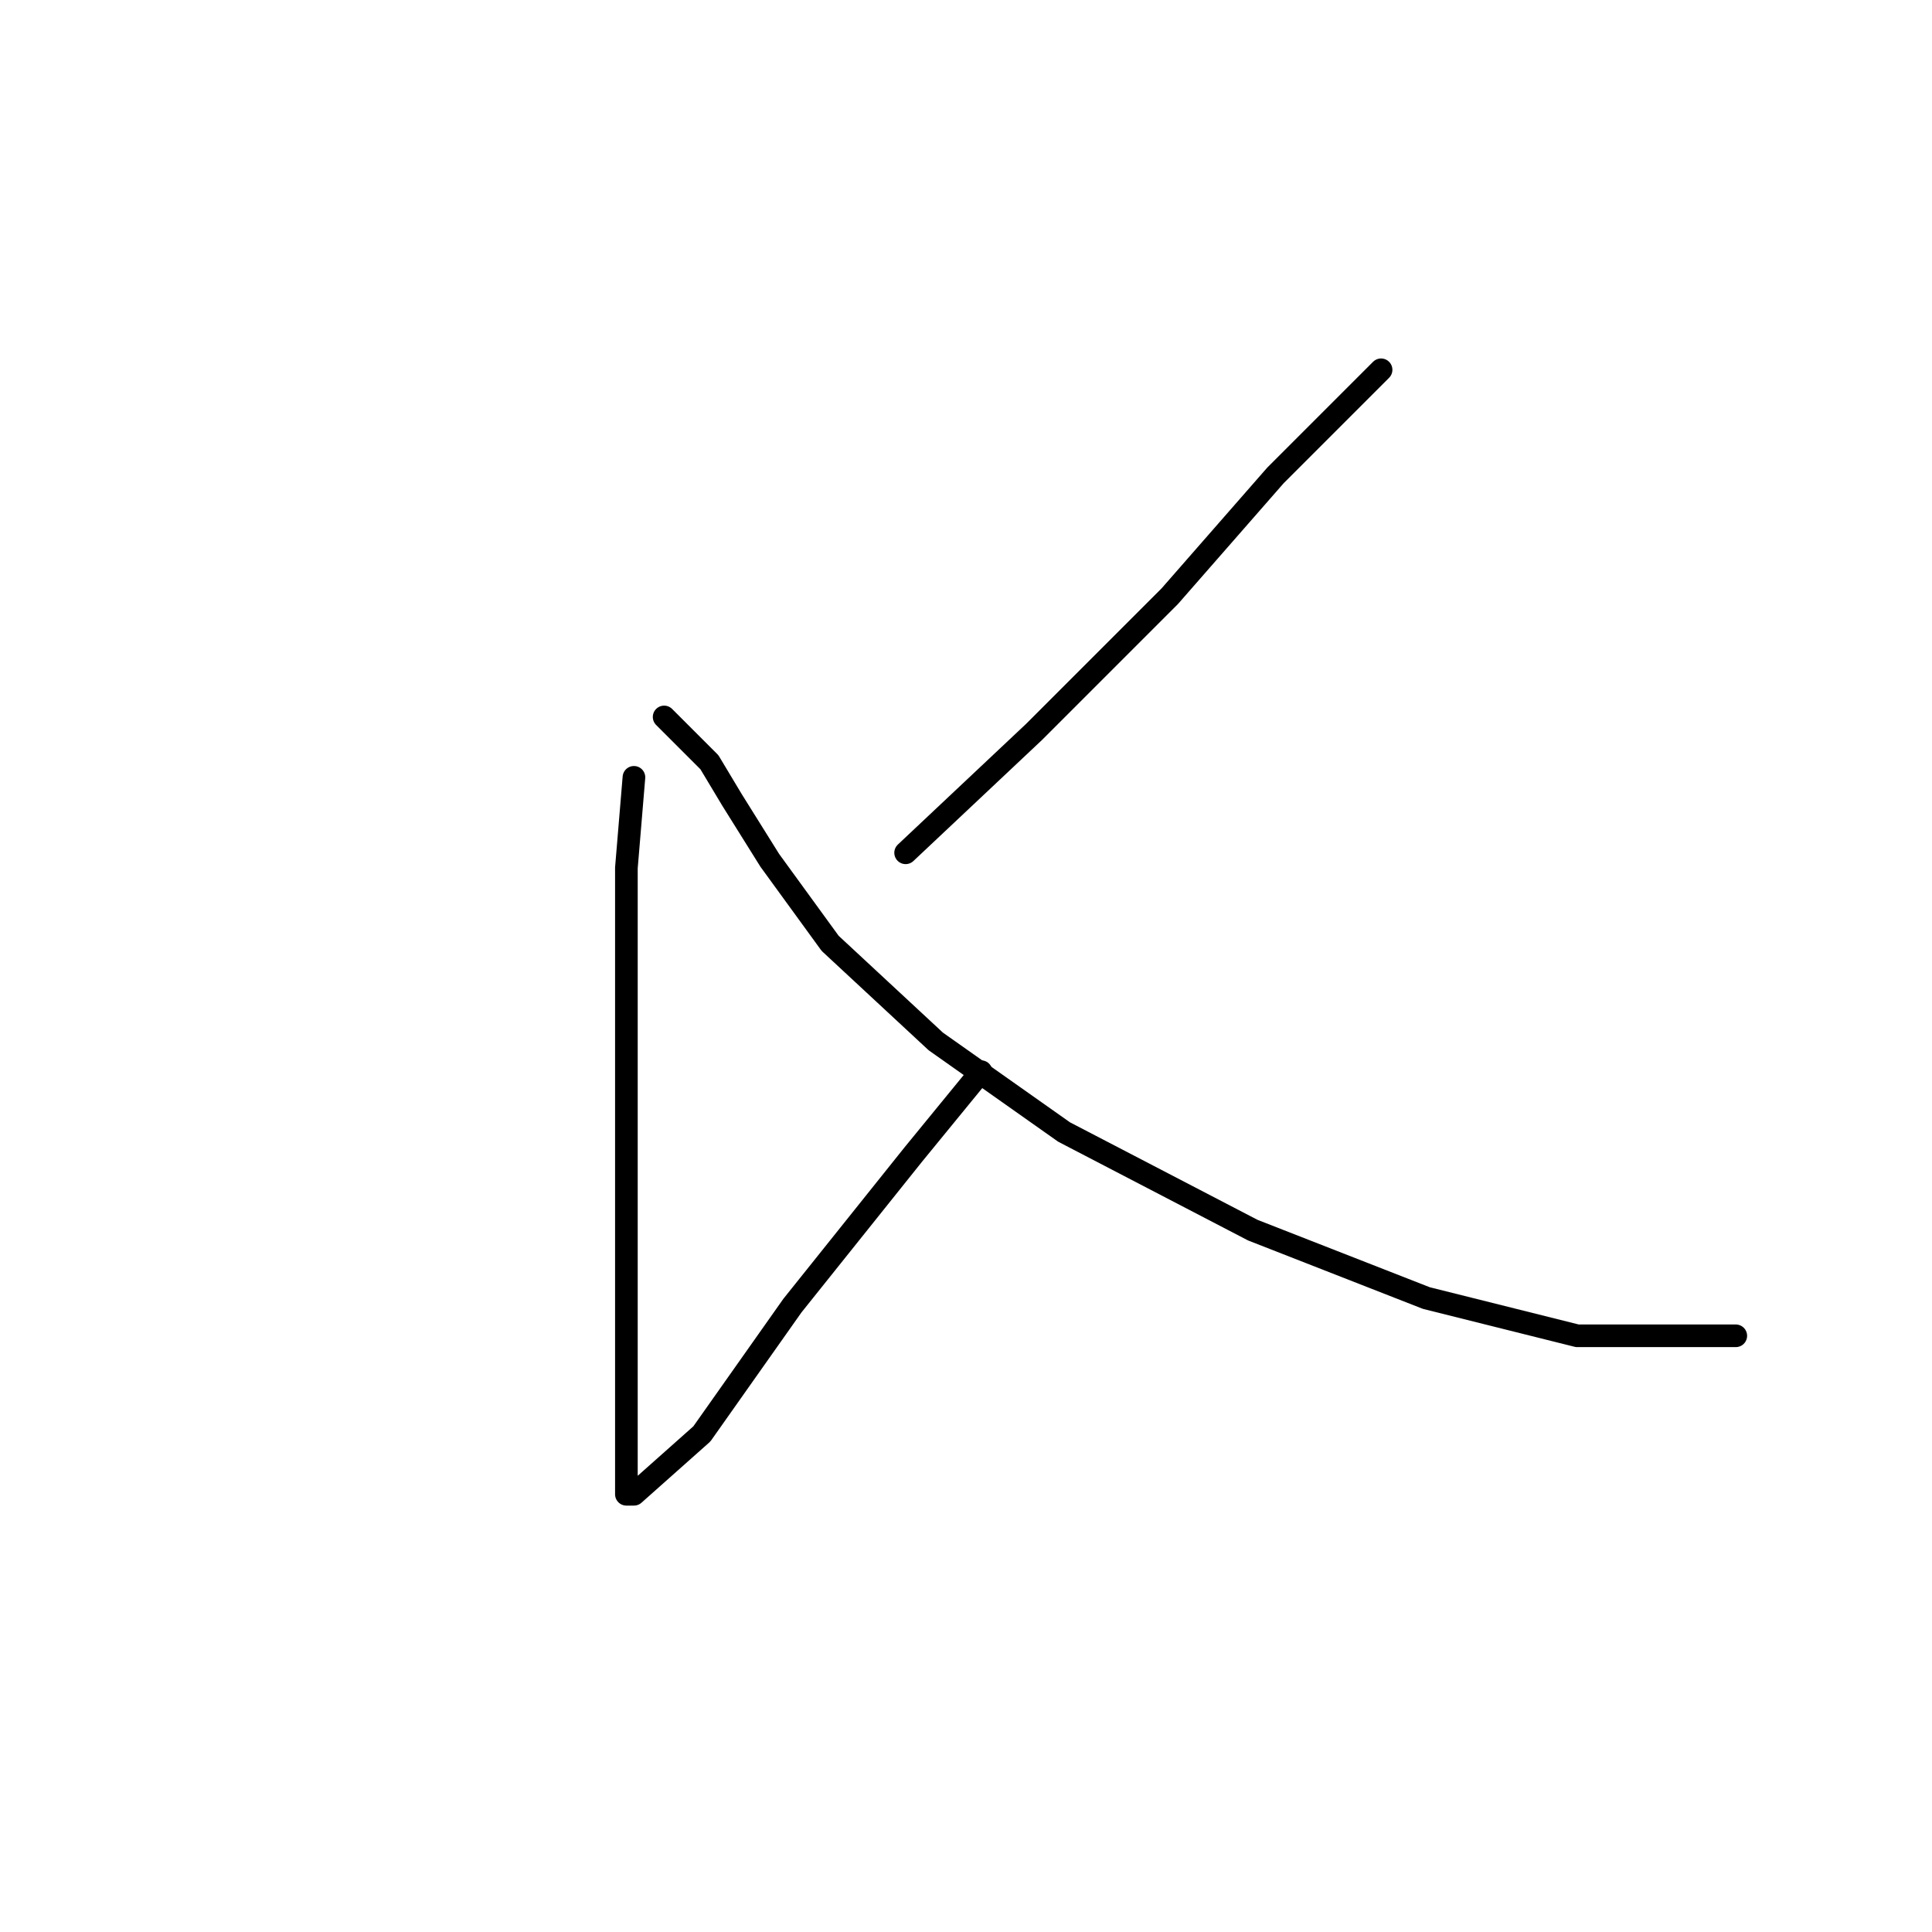 <?xml version="1.0" standalone="no"?>
    <svg width="256" height="256" xmlns="http://www.w3.org/2000/svg" version="1.1">
    <polyline stroke="black" stroke-width="3" stroke-linecap="round" fill="transparent" stroke-linejoin="round" points="84 103 83 115 83 125 83 140 83 157 83 170 83 180 83 187 83 193 83 196 83 197 83 198 84 198 93 190 105 173 121 153 130 142 130 142 " />
        <polyline stroke="black" stroke-width="3" stroke-linecap="round" fill="transparent" stroke-linejoin="round" points="183 49 177 55 169 63 155 79 137 97 120 113 120 113 " />
        <polyline stroke="black" stroke-width="3" stroke-linecap="round" fill="transparent" stroke-linejoin="round" points="88 95 94 101 97 106 102 114 110 125 124 138 141 150 166 163 189 172 209 177 230 177 230 177 " />
        </svg>